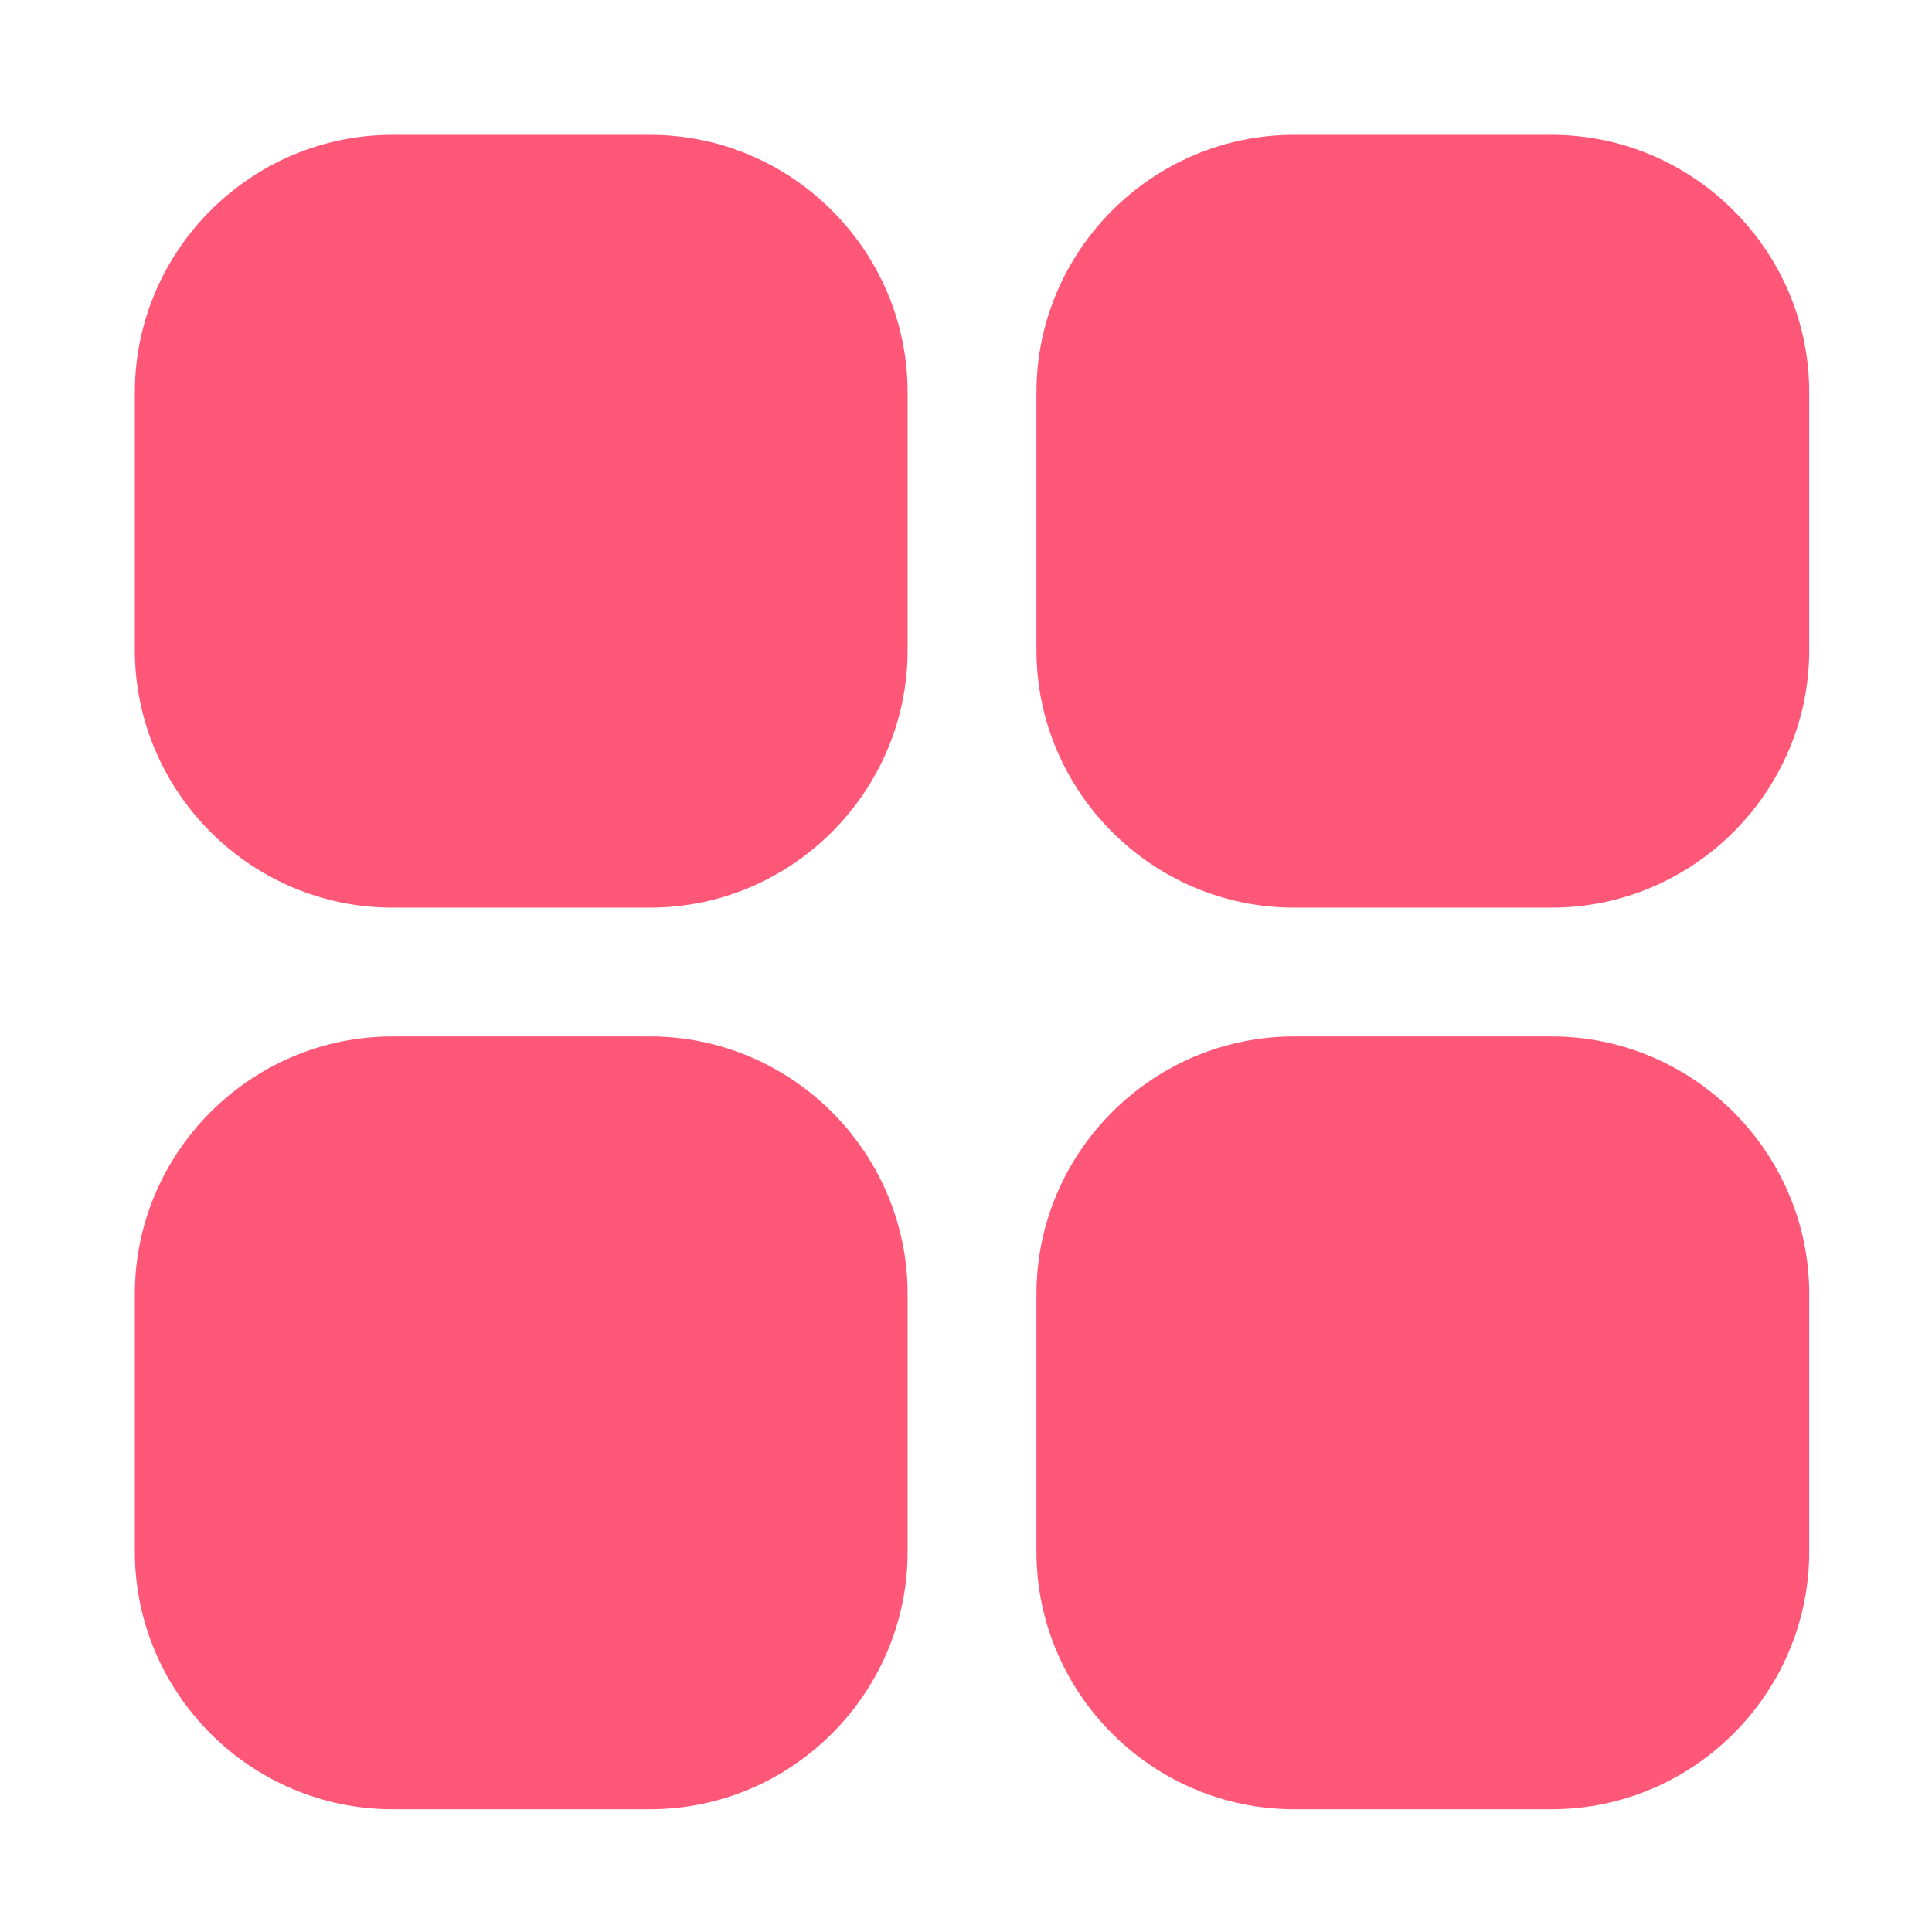 <?xml version="1.0" standalone="no"?><!DOCTYPE svg PUBLIC "-//W3C//DTD SVG 1.1//EN" "http://www.w3.org/Graphics/SVG/1.1/DTD/svg11.dtd"><svg t="1618814201074" class="icon" viewBox="0 0 1024 1024" version="1.1" xmlns="http://www.w3.org/2000/svg" p-id="2342" xmlns:xlink="http://www.w3.org/1999/xlink" width="64" height="64"><defs><style type="text/css"></style></defs><path d="M344.533 71.467H208c-75.093 0-136.533 61.44-136.533 136.533v136.533c0 75.093 61.44 136.533 136.533 136.533h136.533c75.093 0 136.533-61.44 136.533-136.533V208c0-75.093-61.44-136.533-136.533-136.533z m477.867 0H685.867c-75.093 0-136.533 61.44-136.533 136.533v136.533c0 75.093 61.44 136.533 136.533 136.533h136.533c75.093 0 136.533-61.44 136.533-136.533V208c0-75.093-61.44-136.533-136.533-136.533zM344.533 549.333H208c-75.093 0-136.533 61.44-136.533 136.533v136.533c0 75.093 61.44 136.533 136.533 136.533h136.533c75.093 0 136.533-61.44 136.533-136.533V685.867c0-75.093-61.44-136.533-136.533-136.533z m477.867 0H685.867c-75.093 0-136.533 61.44-136.533 136.533v136.533c0 75.093 61.44 136.533 136.533 136.533h136.533c75.093 0 136.533-61.44 136.533-136.533V685.867c0-75.093-61.44-136.533-136.533-136.533z" p-id="2343" fill="#ff5777"></path></svg>